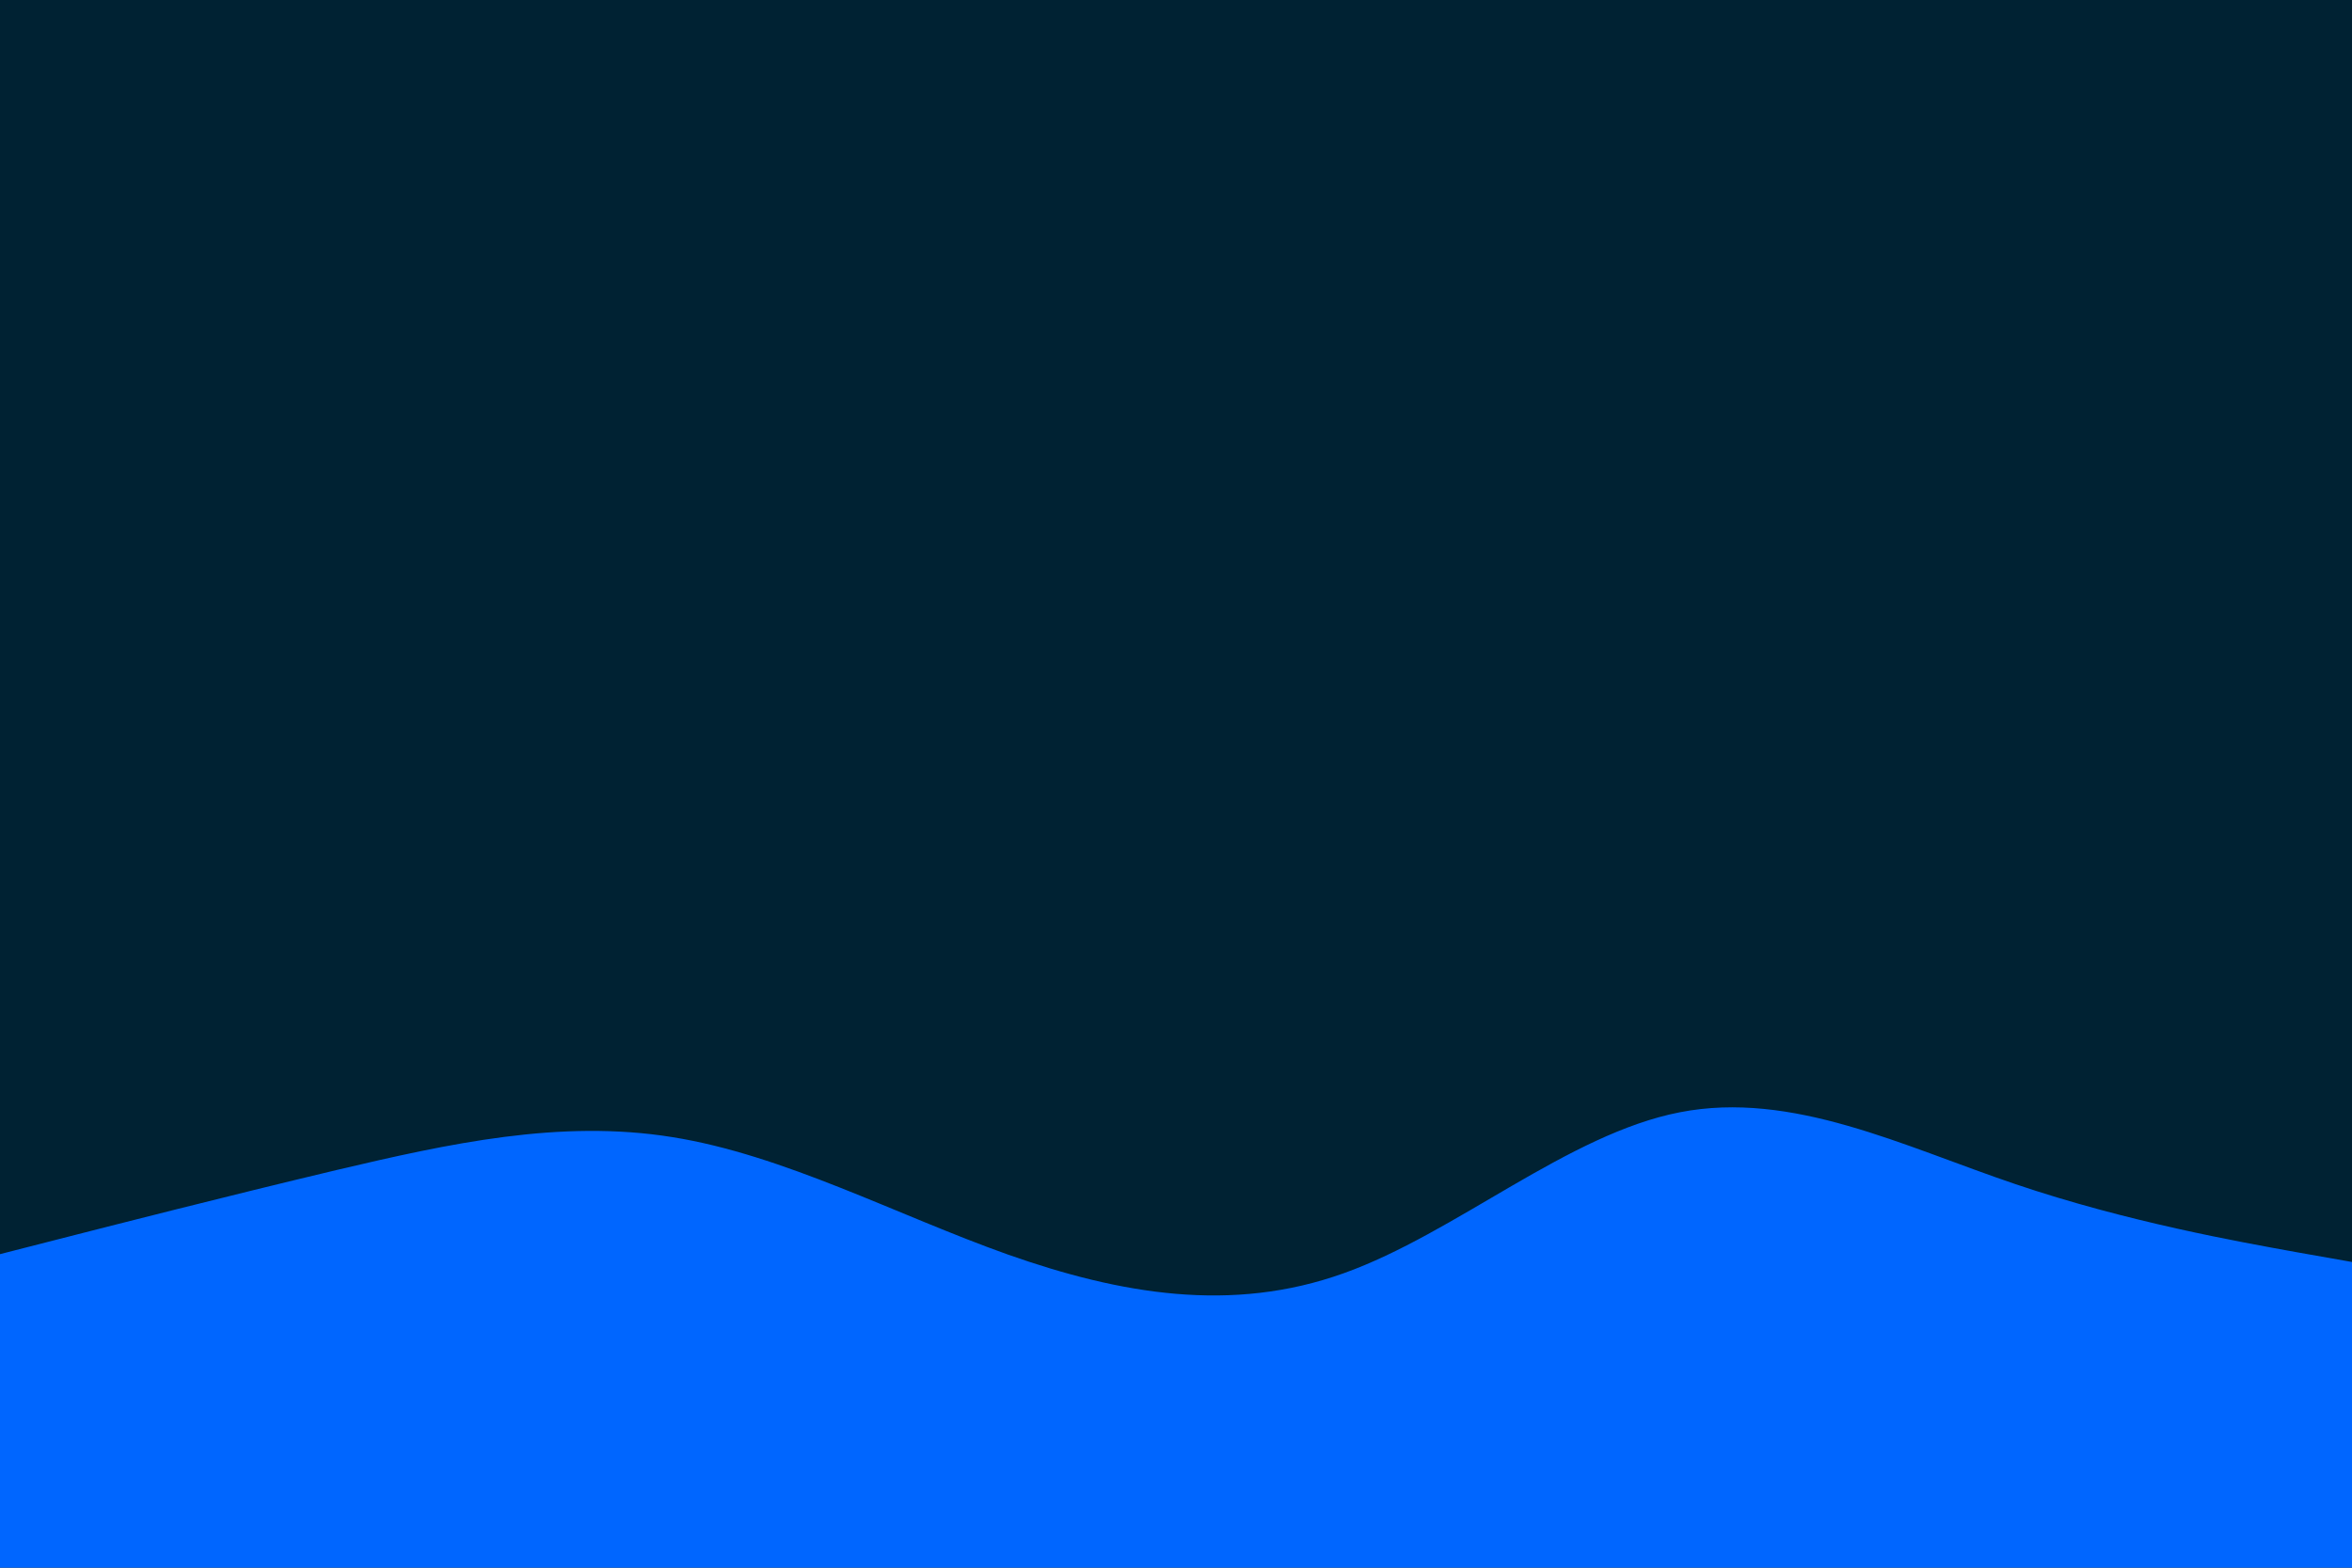 <svg id="visual" viewBox="0 0 900 600" width="900" height="600" xmlns="http://www.w3.org/2000/svg" xmlns:xlink="http://www.w3.org/1999/xlink" version="1.1"><rect x="0" y="0" width="900" height="600" fill="#002233"></rect><path d="M0 480L21.5 474.5C43 469 86 458 128.8 447.8C171.7 437.7 214.3 428.3 257.2 435.2C300 442 343 465 385.8 480.2C428.7 495.3 471.3 502.7 514.2 487.3C557 472 600 434 642.8 425.7C685.7 417.3 728.3 438.7 771.2 453.2C814 467.7 857 475.3 878.5 479.2L900 483L900 601L878.5 601C857 601 814 601 771.2 601C728.3 601 685.7 601 642.8 601C600 601 557 601 514.2 601C471.3 601 428.7 601 385.8 601C343 601 300 601 257.2 601C214.3 601 171.7 601 128.8 601C86 601 43 601 21.5 601L0 601Z" fill="#0066FF" stroke-linecap="round" stroke-linejoin="miter"></path></svg>